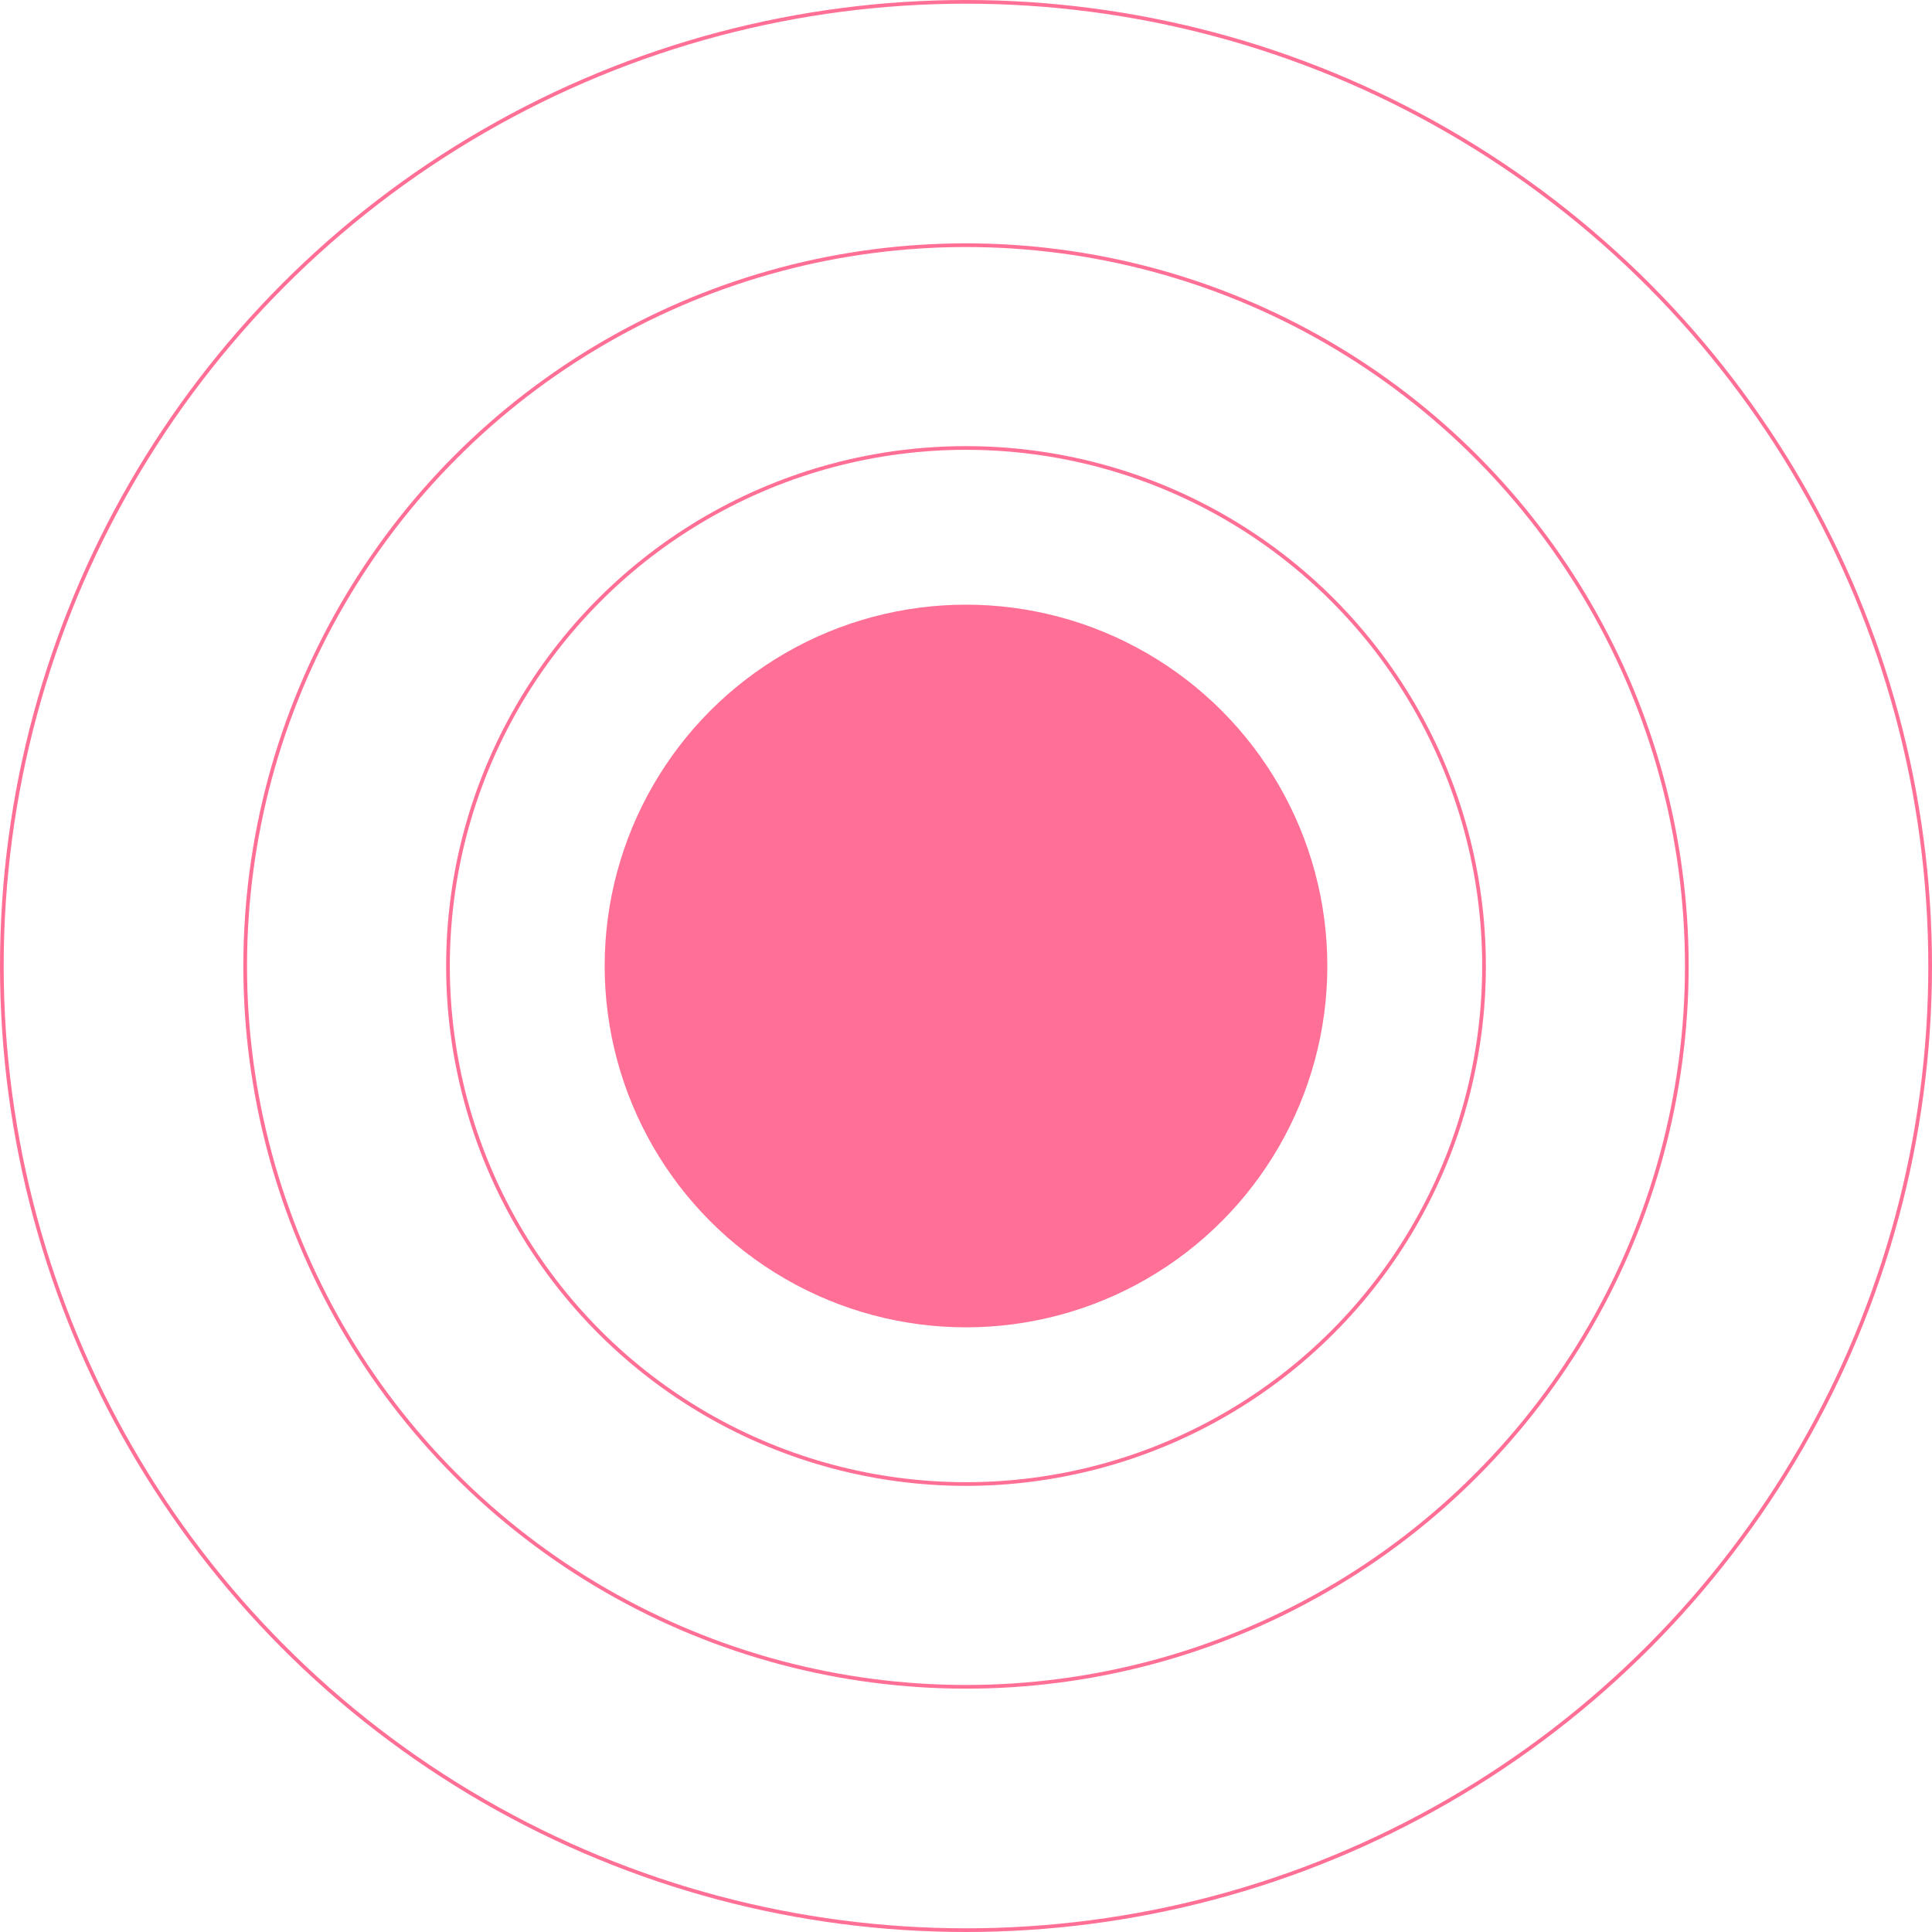 <svg xmlns="http://www.w3.org/2000/svg" width="524" height="524" fill="none"  xmlns:v="https://vecta.io/nano"><circle cx="262" cy="262" r="98" fill="#ff6f96"/><g stroke="#ff6f96"><circle cx="262" cy="262" r="140.5"/><circle cx="262" cy="262" r="195.5"/><circle cx="262" cy="262" r="261.5"/></g></svg>